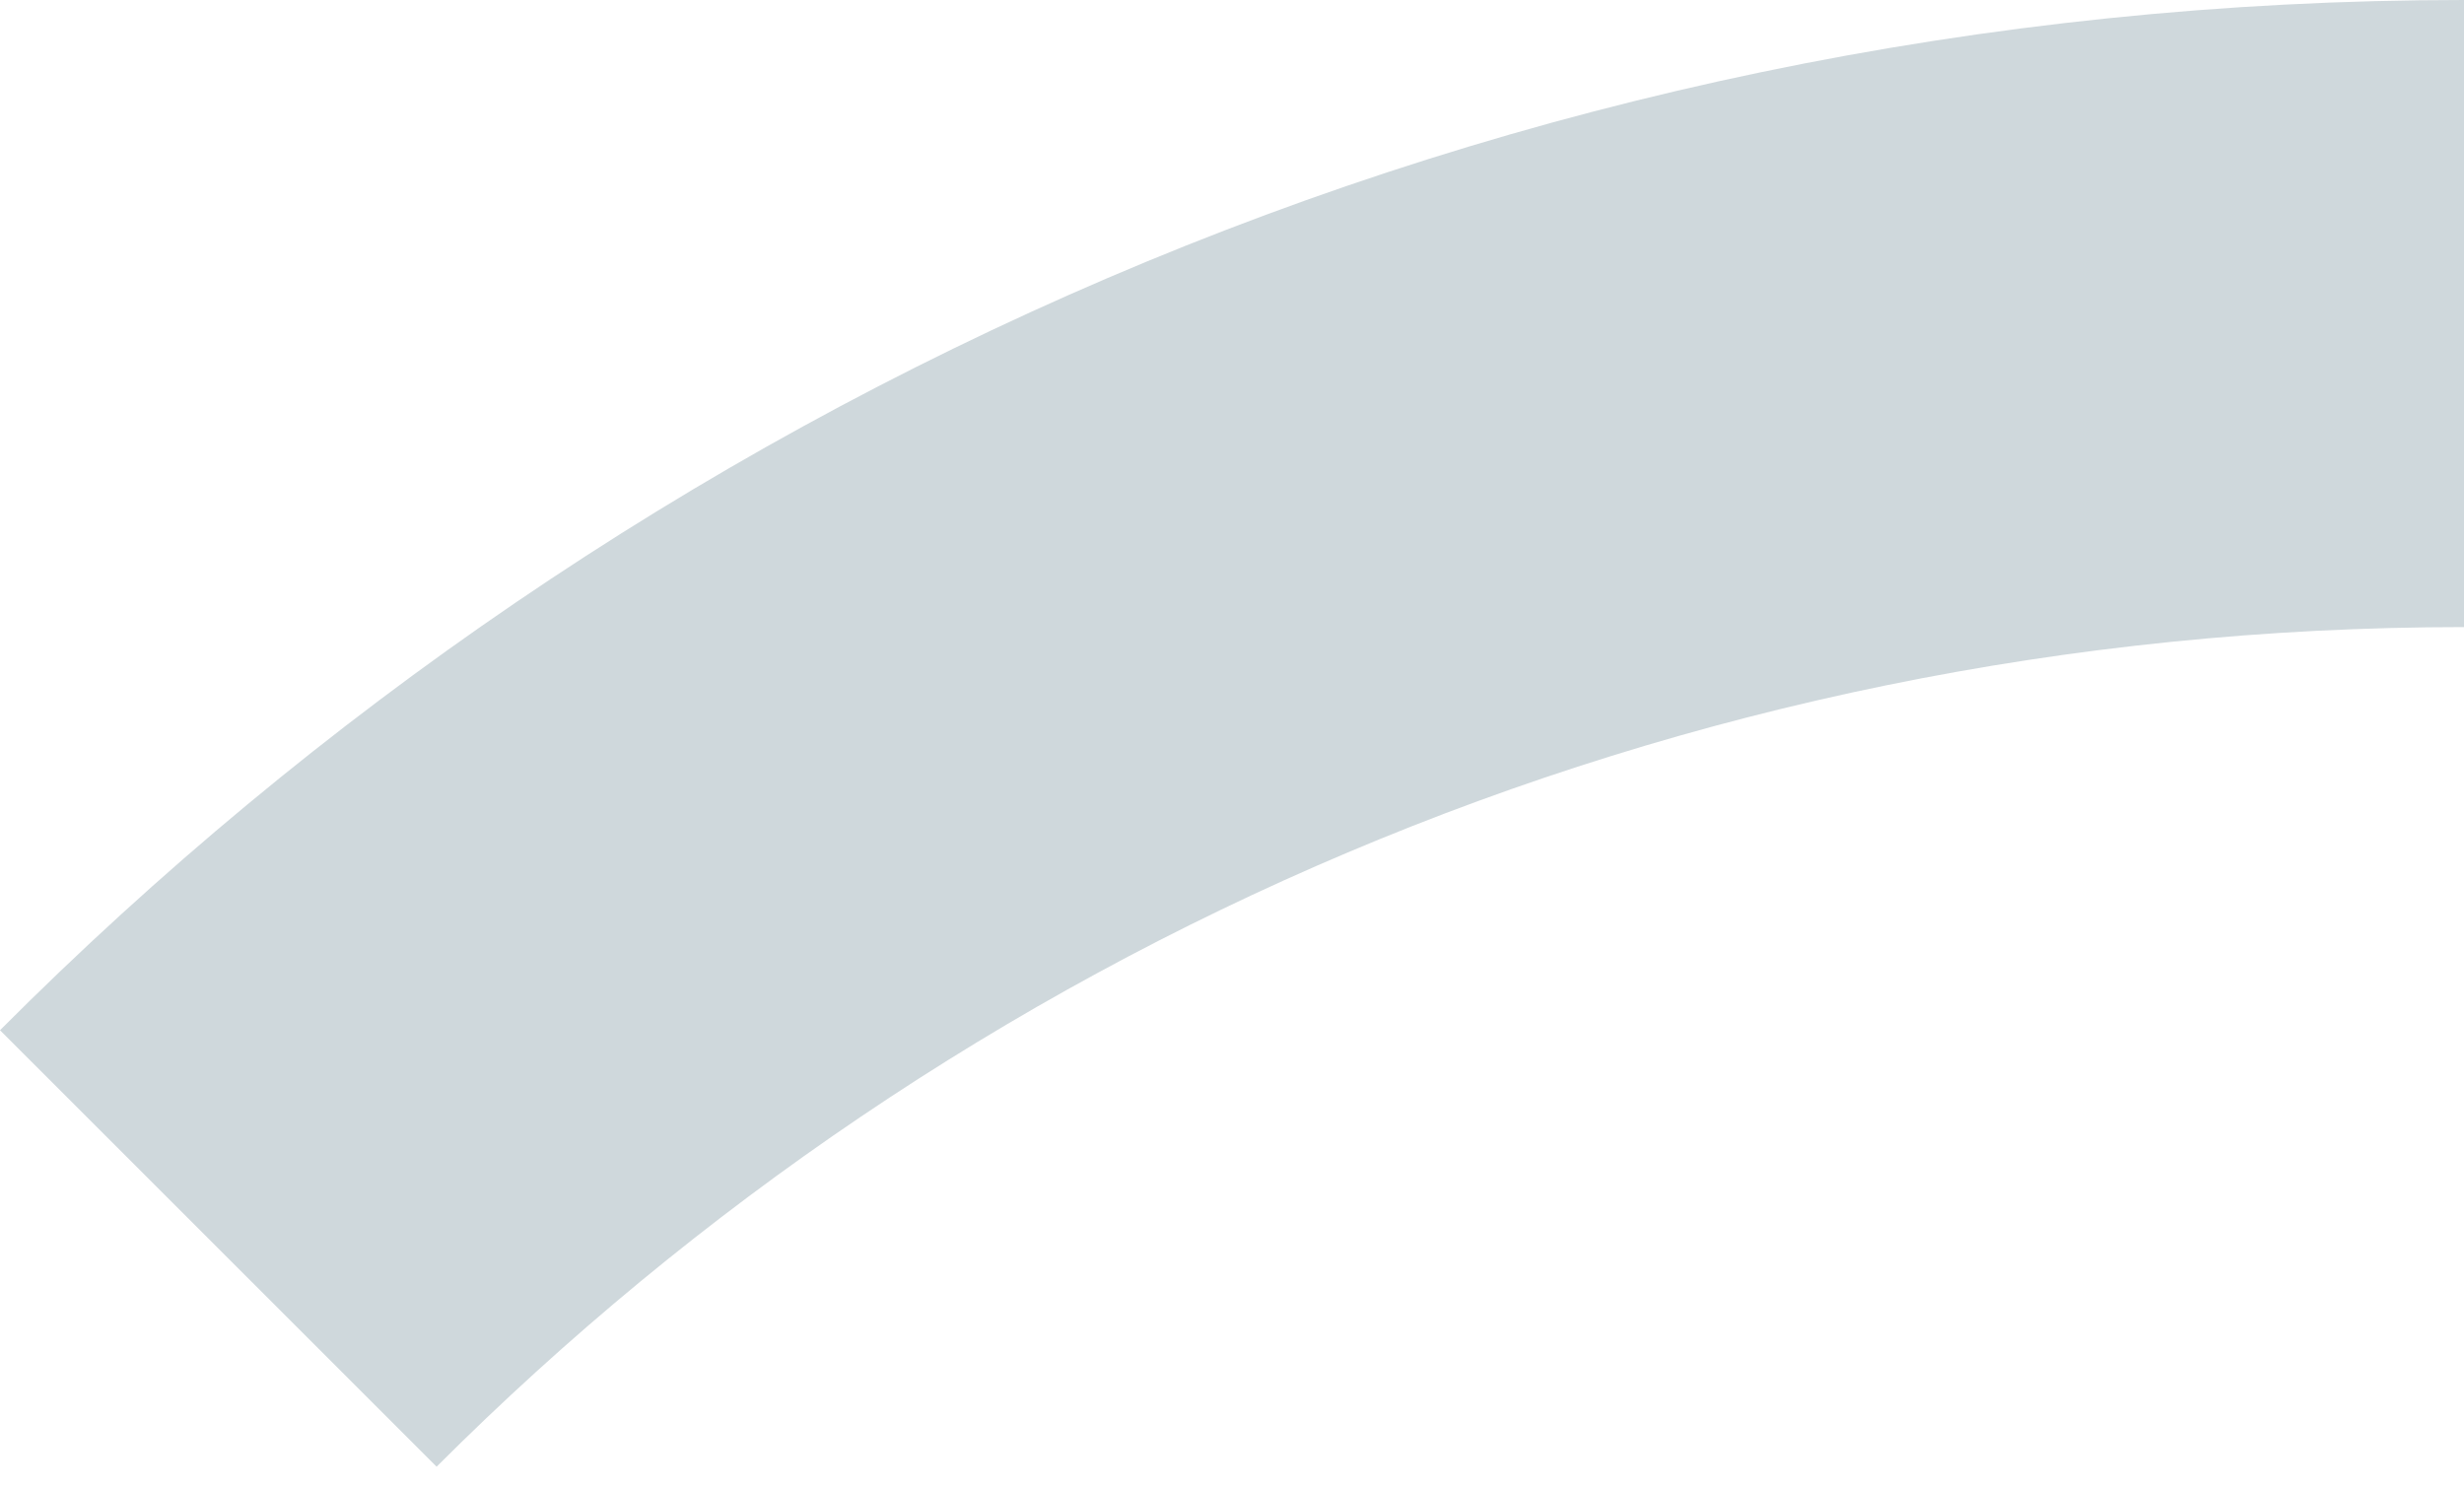 <svg width="53" height="32" viewBox="0 0 53 32" fill="none" xmlns="http://www.w3.org/2000/svg">
<path fill-rule="evenodd" clip-rule="evenodd" d="M53 13.491V-1.9115e-06C32.302 -1.9115e-06 13.564 8.562 0 22.164L9.391 31.554C20.551 20.394 35.969 13.491 53 13.491Z" fill="#CFD8DC"/>
</svg>
